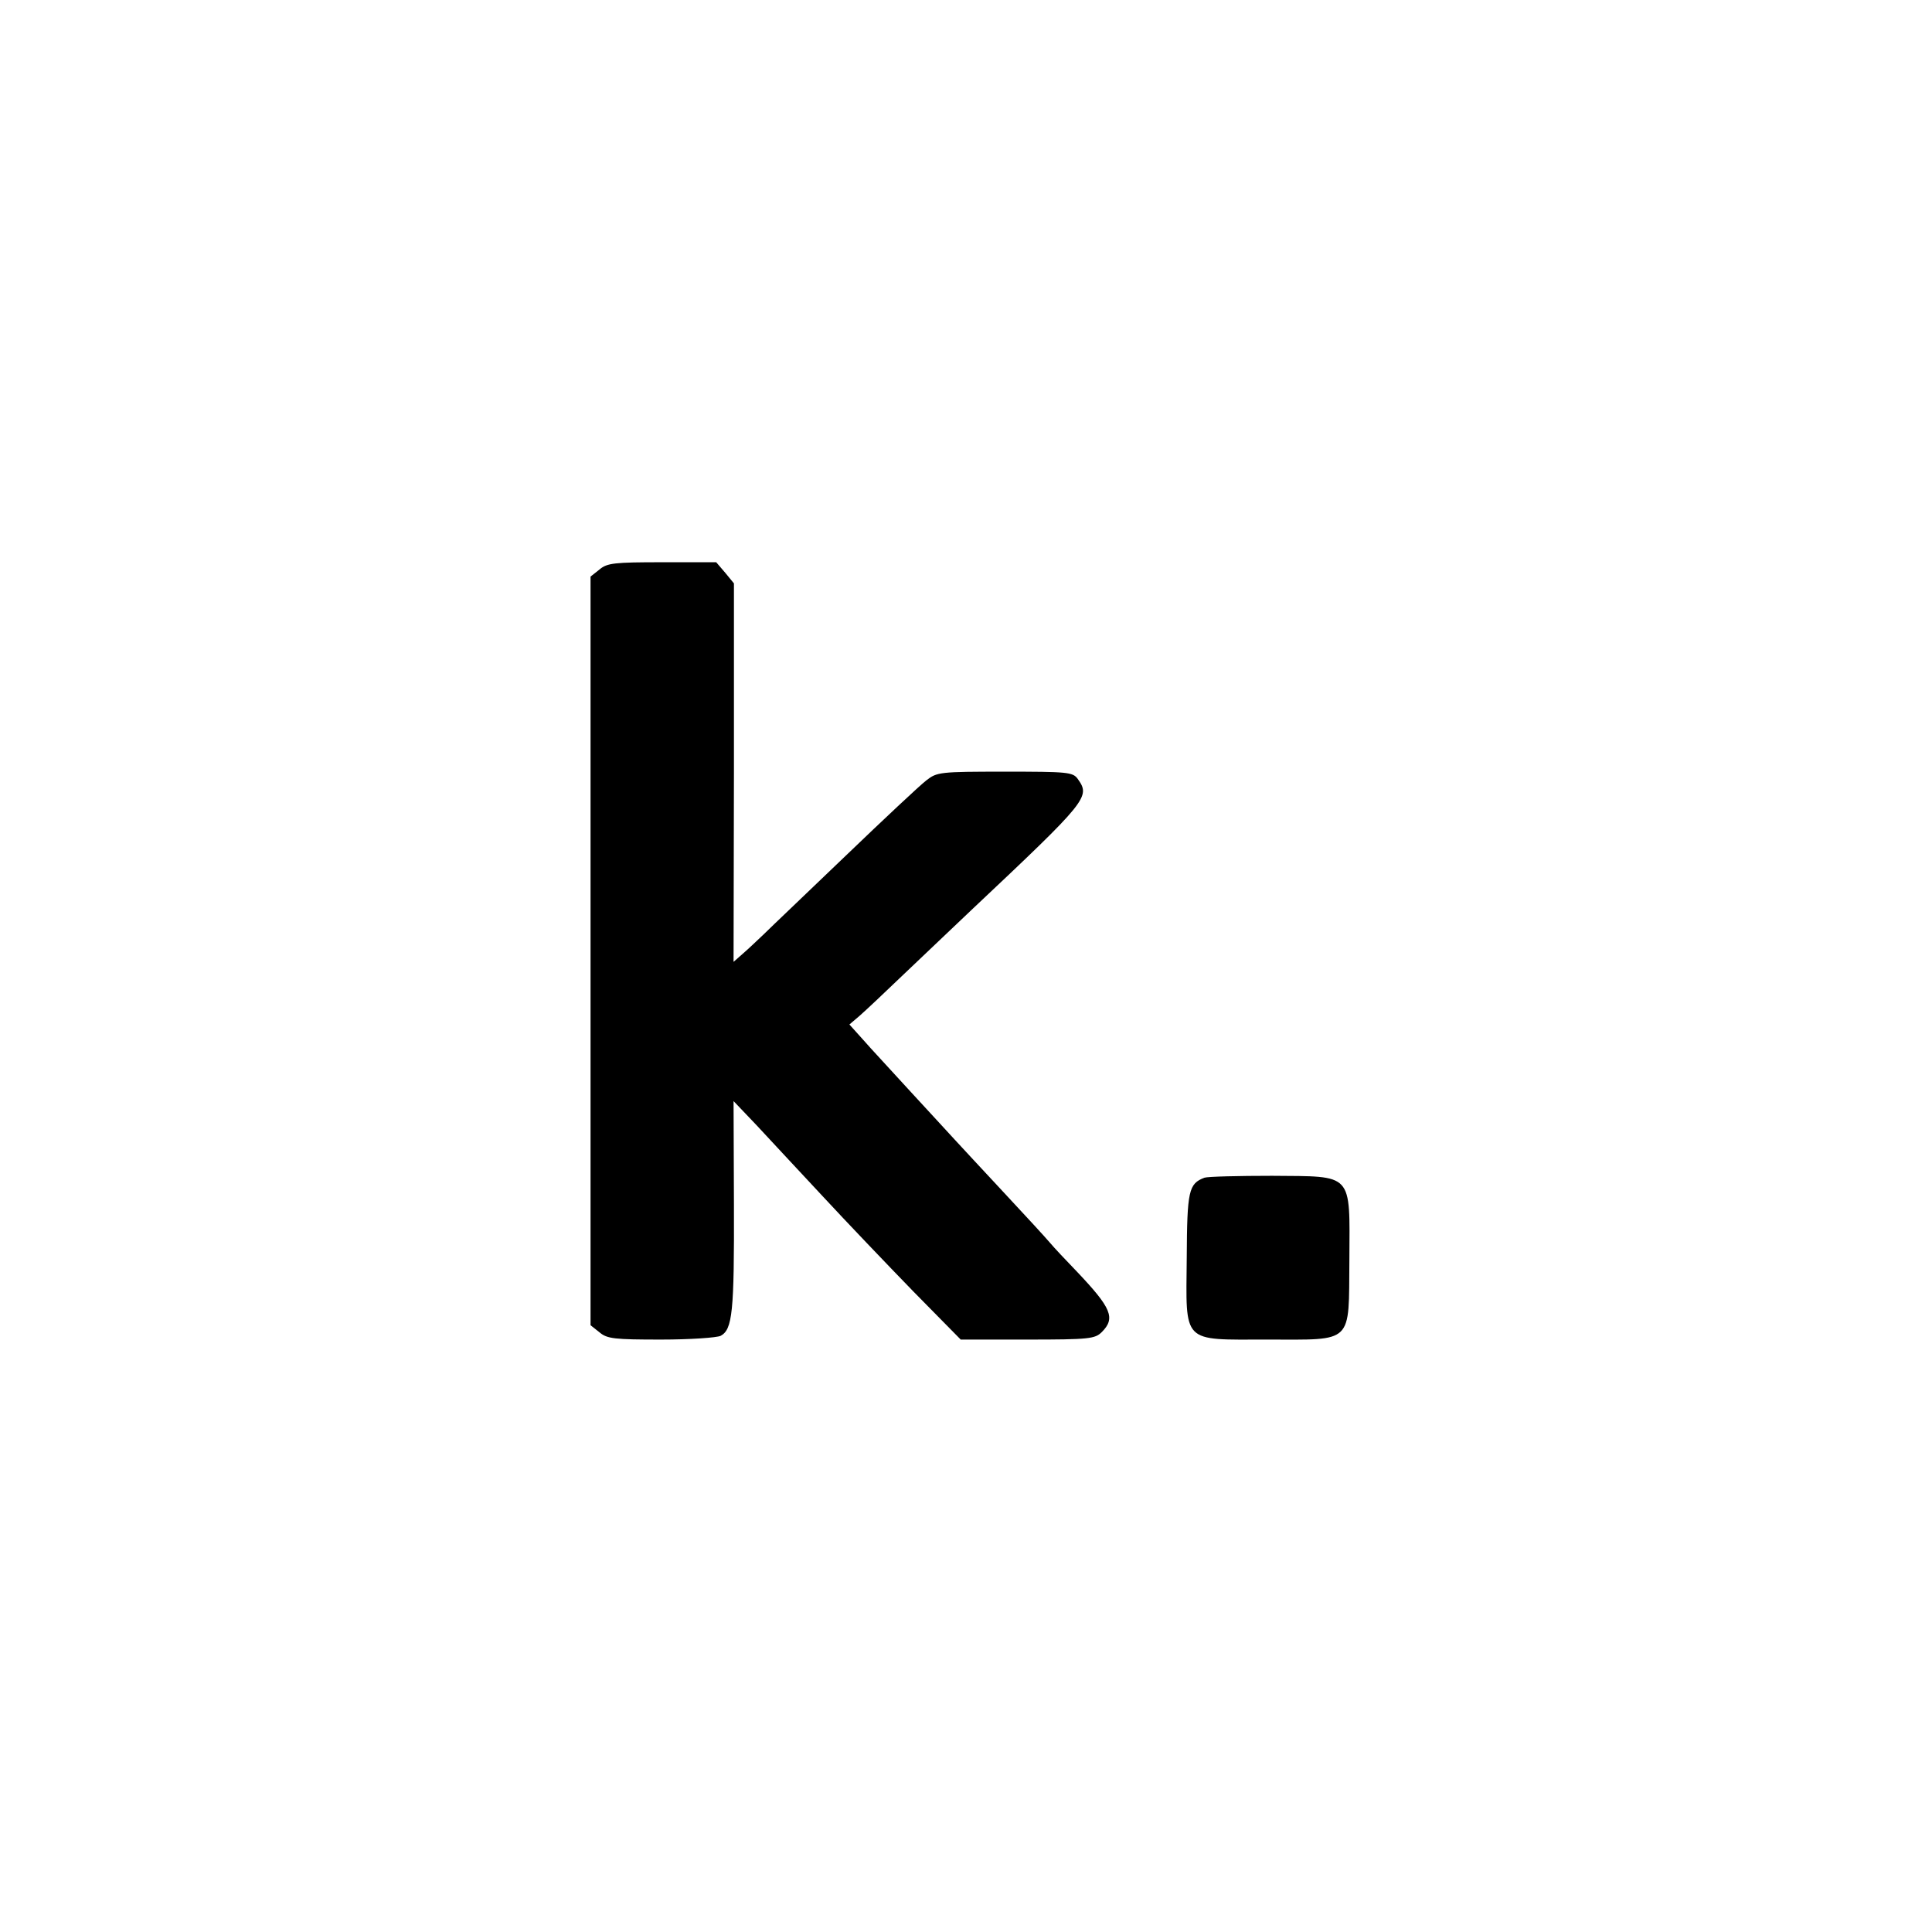 <?xml version="1.0" standalone="no"?>
<!DOCTYPE svg PUBLIC "-//W3C//DTD SVG 20010904//EN"
 "http://www.w3.org/TR/2001/REC-SVG-20010904/DTD/svg10.dtd">
<svg version="1.0" xmlns="http://www.w3.org/2000/svg"
 width="512pt" height="512pt" viewBox="0 0 512 512"
 preserveAspectRatio="xMidYMid meet">
<g transform="translate(0,512) scale(0.1,-0.1)"
fill="#000000" stroke="none">
<path d="M1589 3611 l-24 -19 0 -992 0 -992 24 -19 c20 -17 40 -19 163 -19 77
0 148 5 158 10 31 17 36 62 35 349 l-1 273 61 -64 c33 -36 112 -120 175 -188
63 -68 171 -181 240 -252 l126 -128 177 0 c164 0 179 2 197 20 37 37 25 64
-66 160 -29 30 -61 64 -71 76 -10 12 -65 72 -123 134 -58 62 -116 125 -130
140 -14 15 -66 72 -116 126 -50 55 -108 117 -127 139 l-36 40 27 23 c15 13 67
62 117 110 49 47 131 124 180 171 310 292 315 299 281 347 -13 18 -28 19 -193
19 -172 0 -180 -1 -208 -23 -17 -13 -113 -103 -214 -200 -102 -98 -199 -190
-216 -207 -17 -16 -42 -40 -56 -52 l-25 -22 1 502 0 501 -23 28 -24 28 -143 0
c-126 0 -146 -2 -166 -19z"/>
<path d="M3192 1999 c-42 -16 -46 -34 -47 -212 -2 -230 -15 -217 213 -217 231
0 216 -14 218 211 1 234 12 221 -205 223 -89 0 -170 -2 -179 -5z"/>
</g>
</svg>
